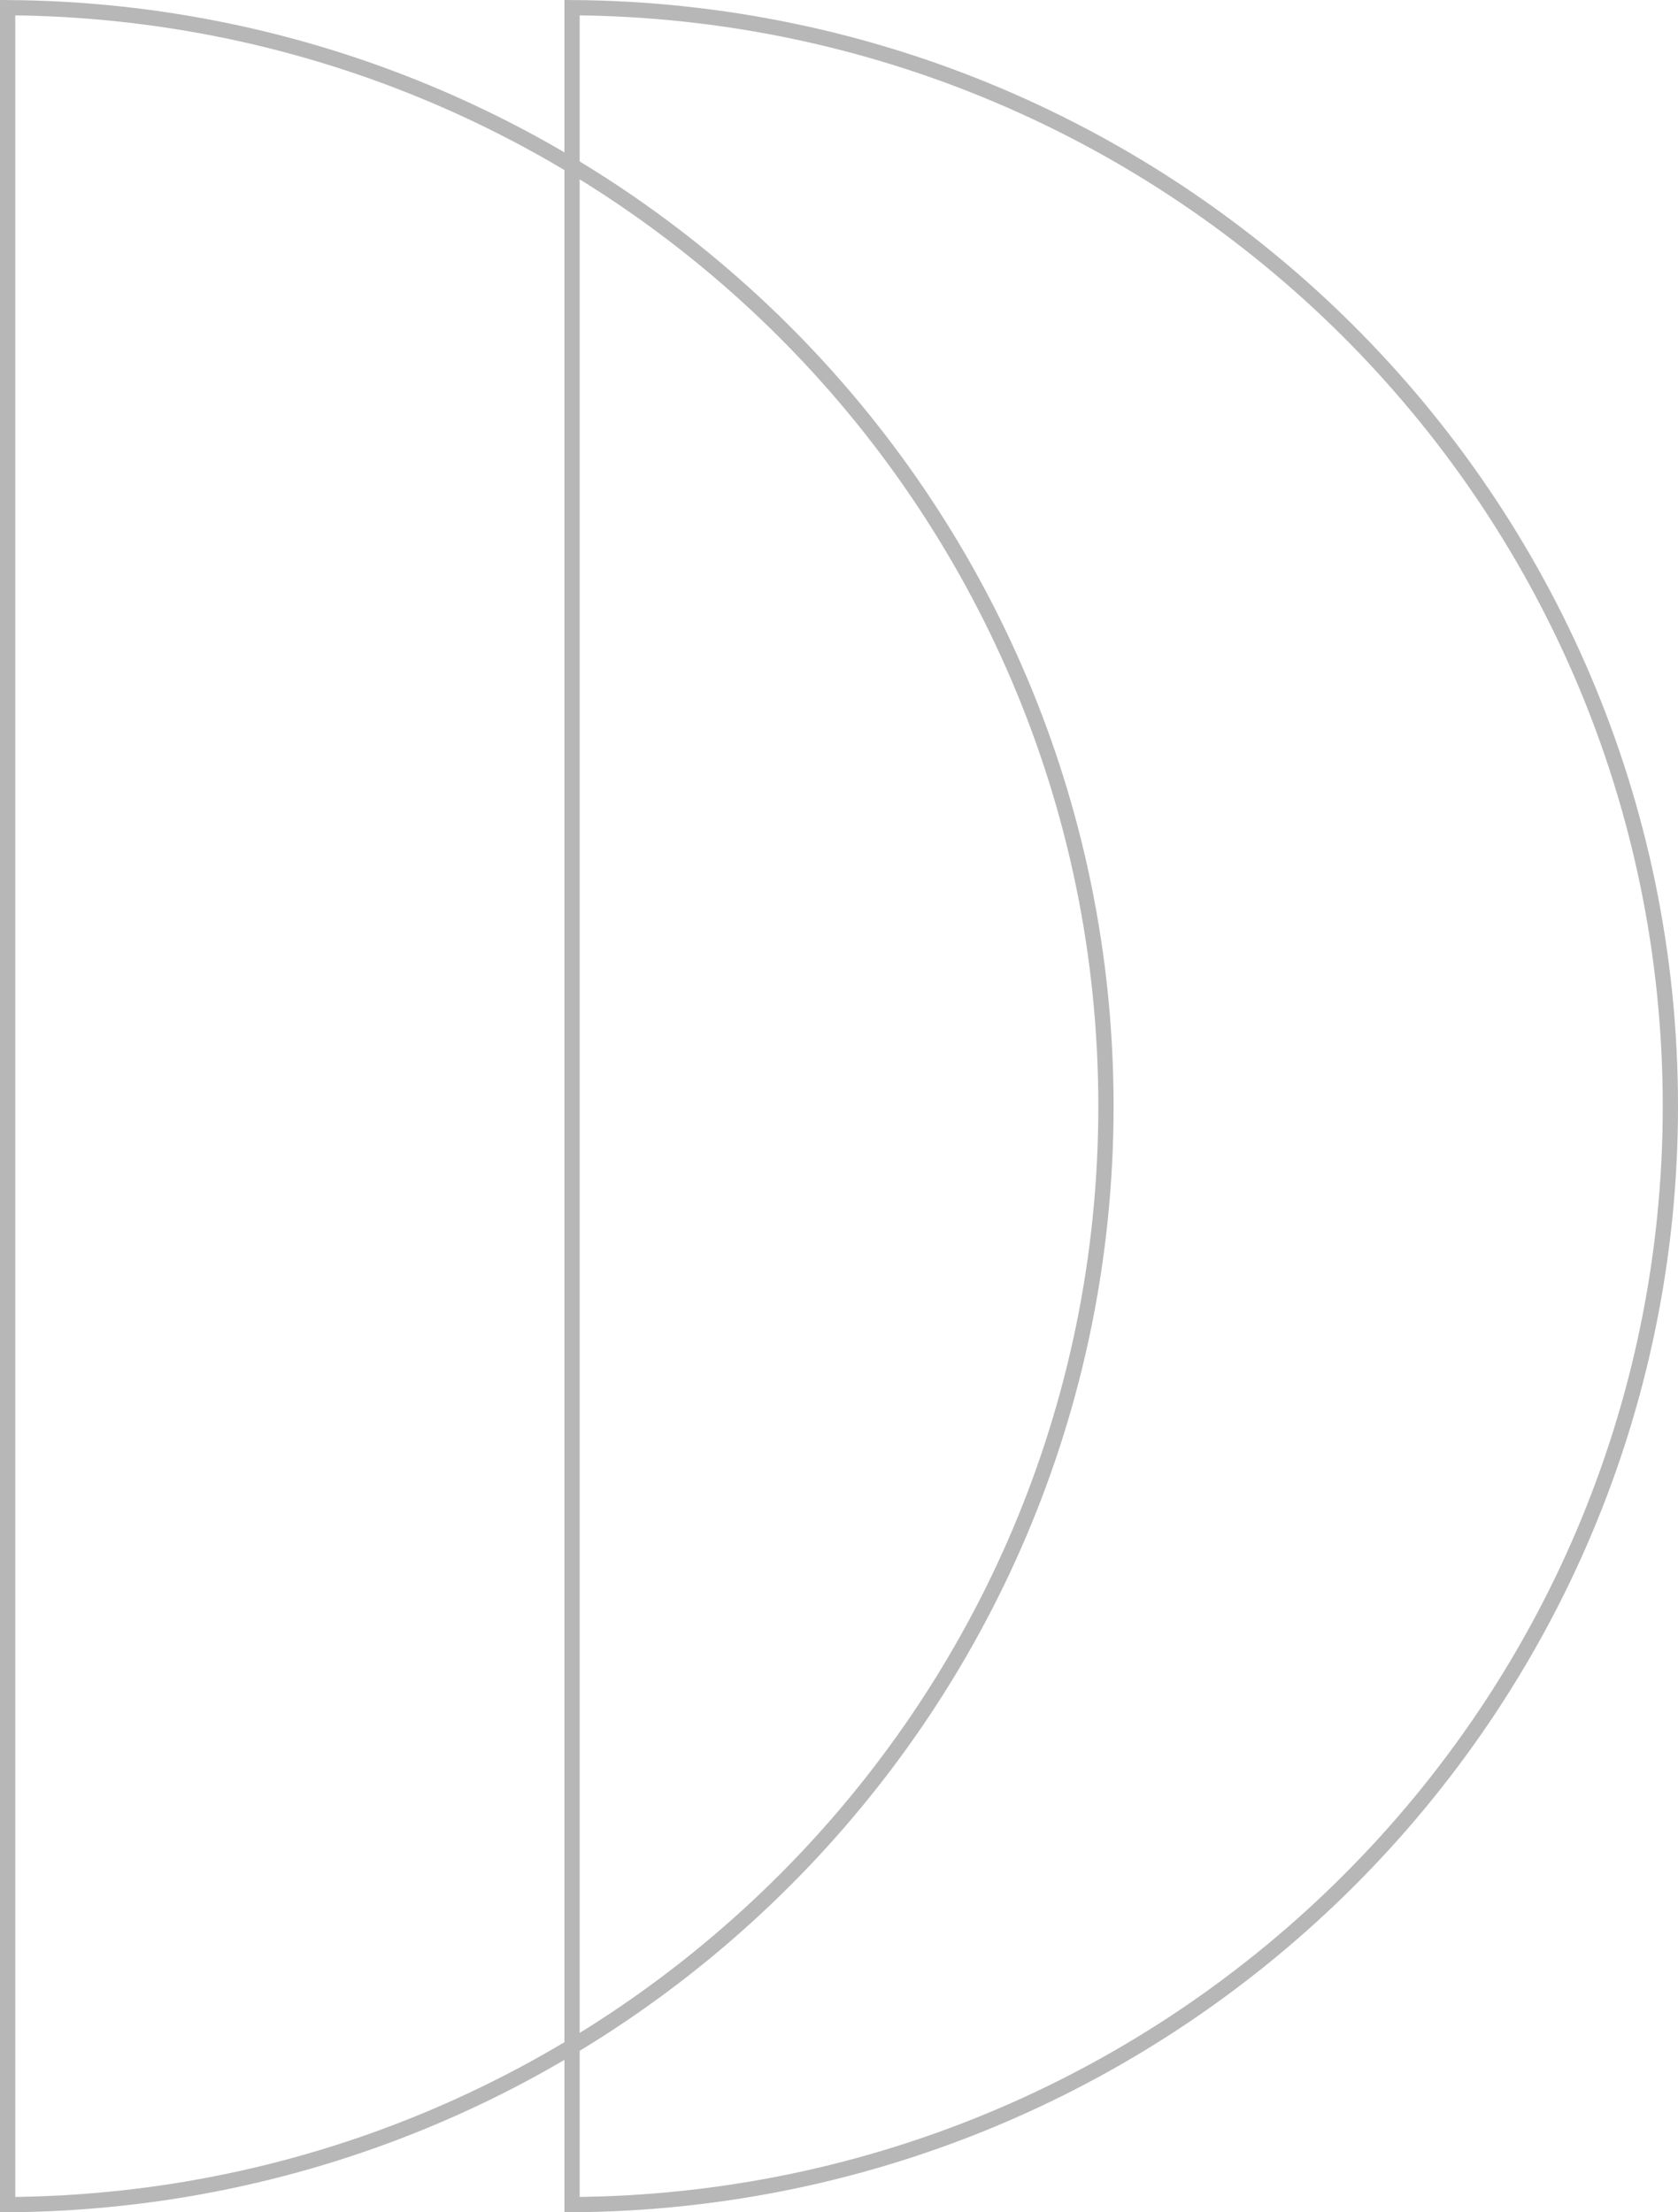 <svg width="110" height="145" viewBox="0 0 110 145" fill="none" xmlns="http://www.w3.org/2000/svg">
<path d="M109.5 72.501C109.5 112.1 77.316 144.231 37.5 144.498V0.502C57.315 0.635 75.256 8.663 88.272 21.587C101.391 34.62 109.5 52.626 109.5 72.501Z" stroke="#B7B7B7"/>
<path d="M72.5 72.501C72.5 112.1 40.316 144.231 0.5 144.498V0.502C20.315 0.635 38.256 8.663 51.272 21.587C64.391 34.62 72.5 52.626 72.5 72.501Z" stroke="#B7B7B7"/>
</svg>

